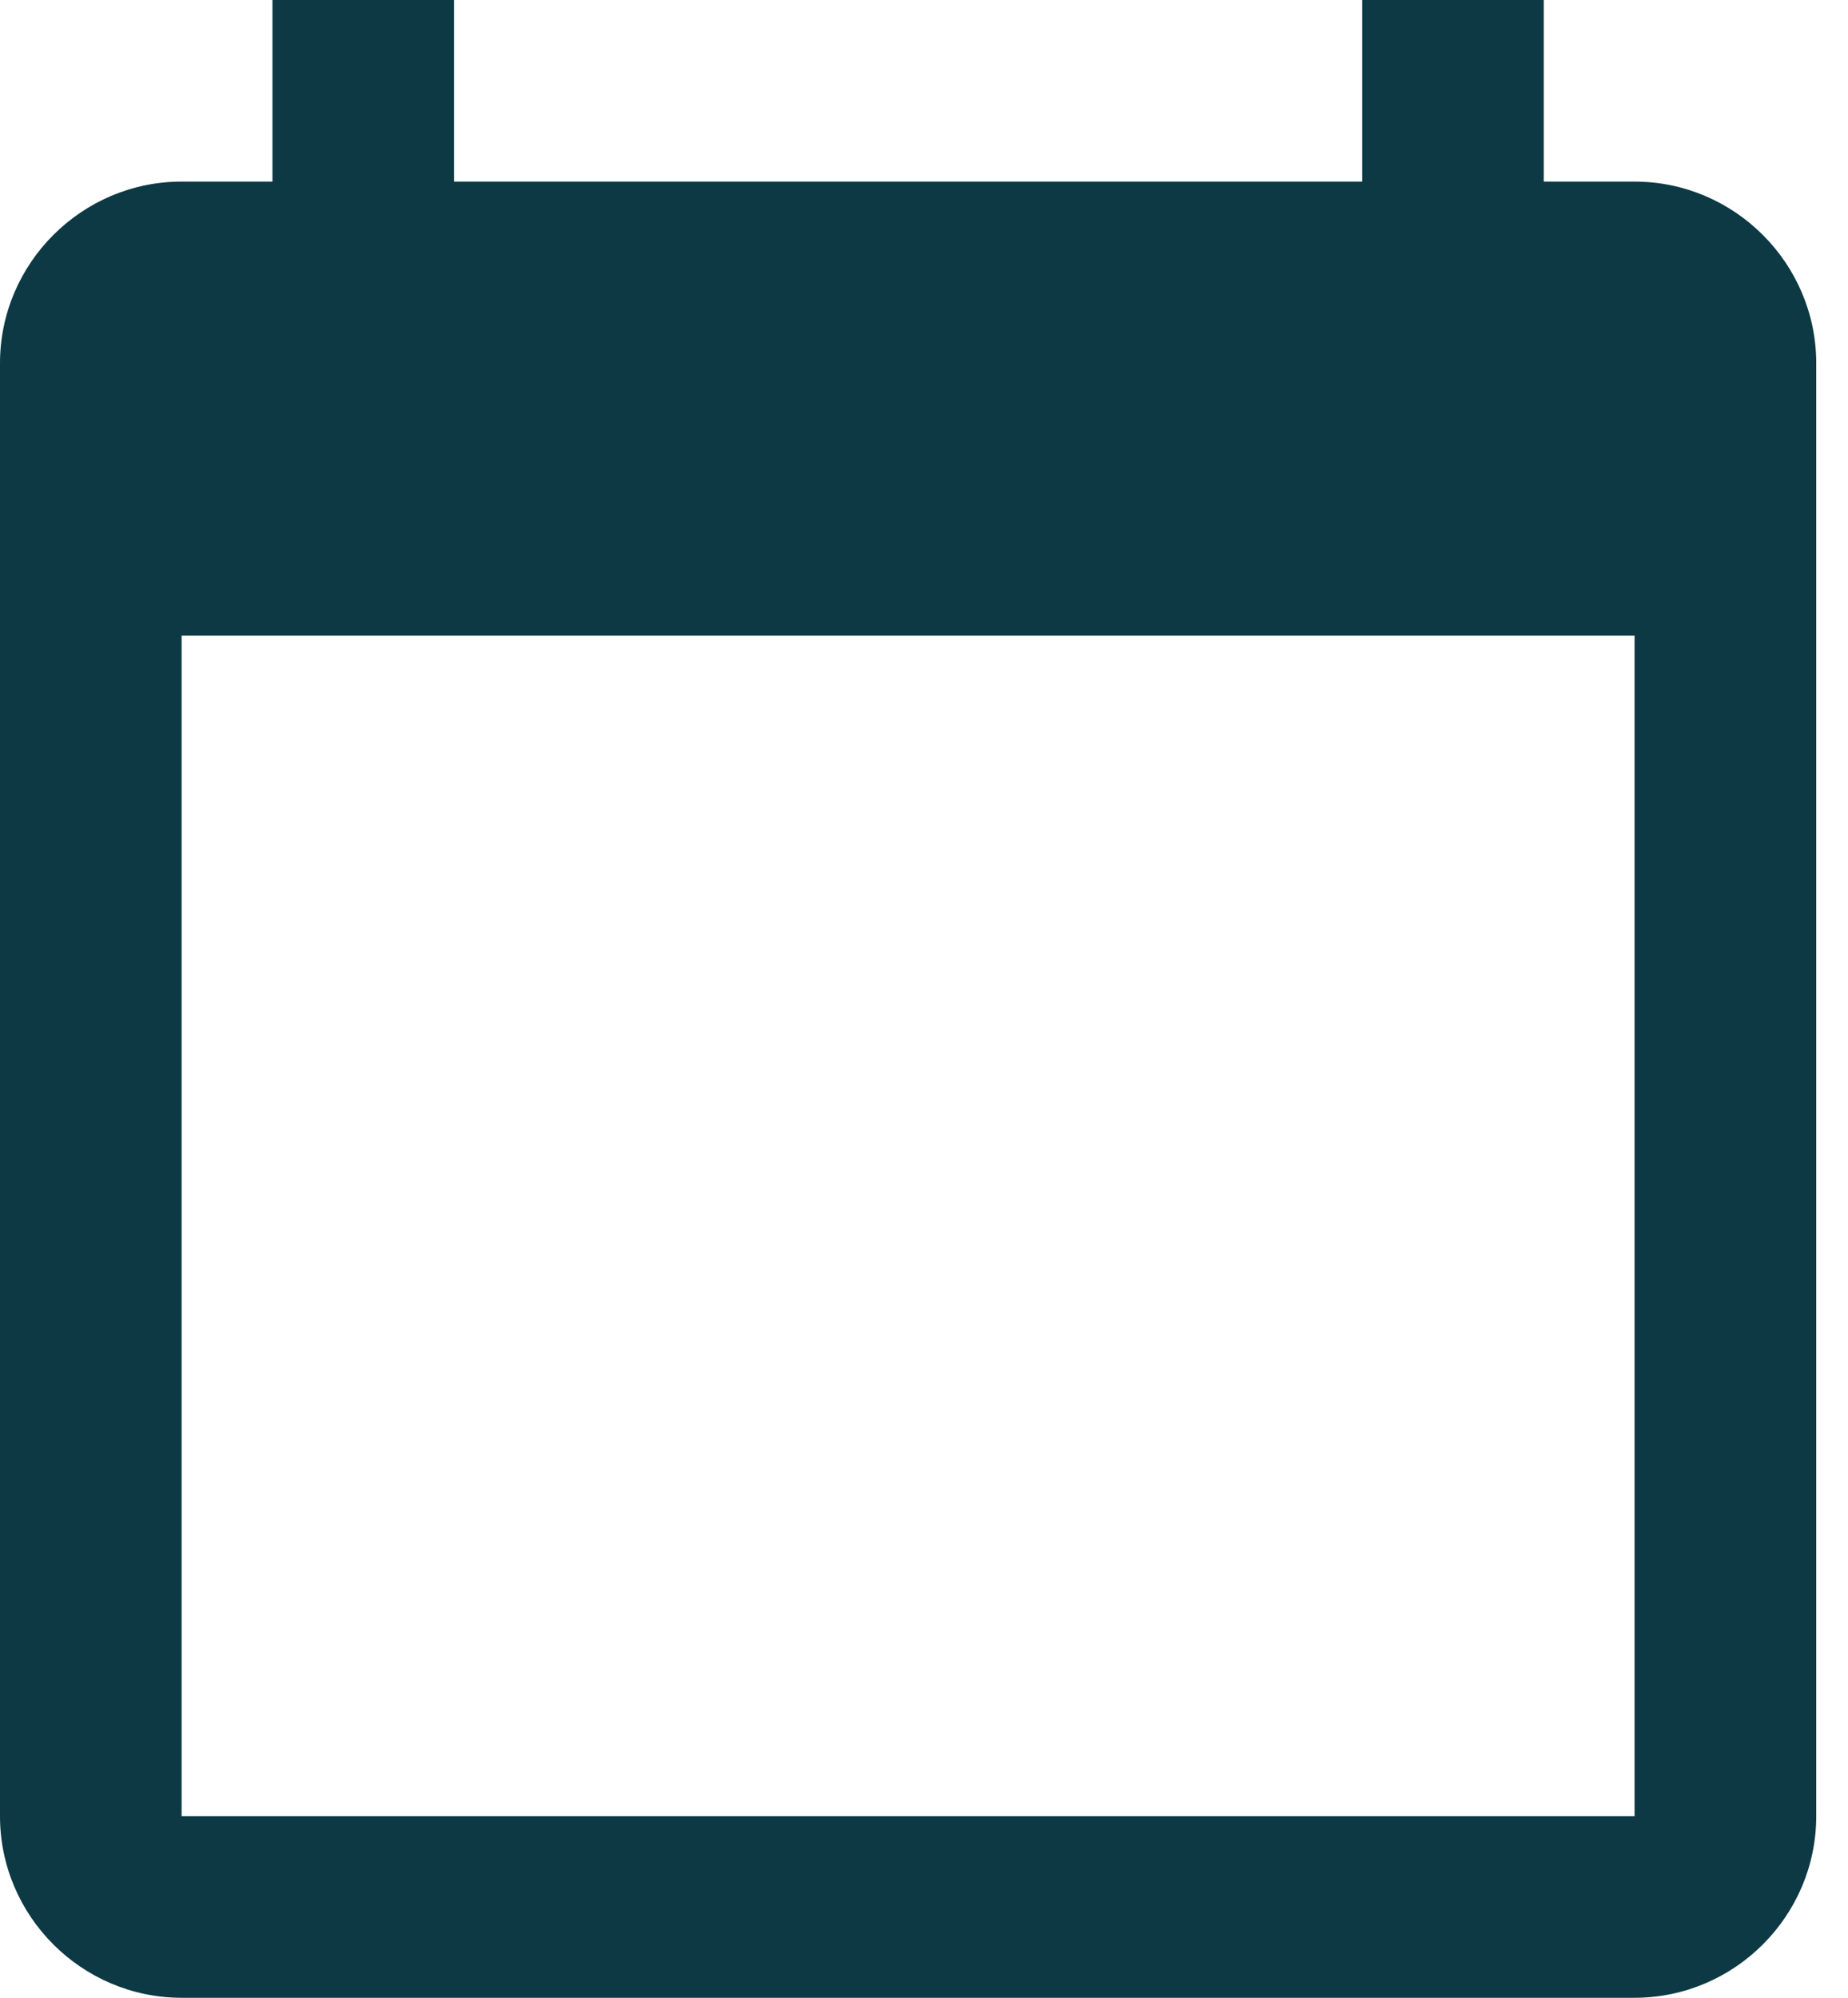 <svg width="37" height="40" viewBox="0 0 37 40" fill="none" xmlns="http://www.w3.org/2000/svg">
<path d="M32.727 3.636H30.909V0H27.273V3.636H9.091V0H5.455V3.636H3.636C1.636 3.636 0 5.273 0 7.273V36.364C0 38.364 1.636 40 3.636 40H32.727C34.727 40 36.364 38.364 36.364 36.364V7.273C36.364 5.273 34.727 3.636 32.727 3.636ZM32.727 36.364H3.636V12.727H32.727V36.364Z" fill="#0C3944"/>
</svg>
